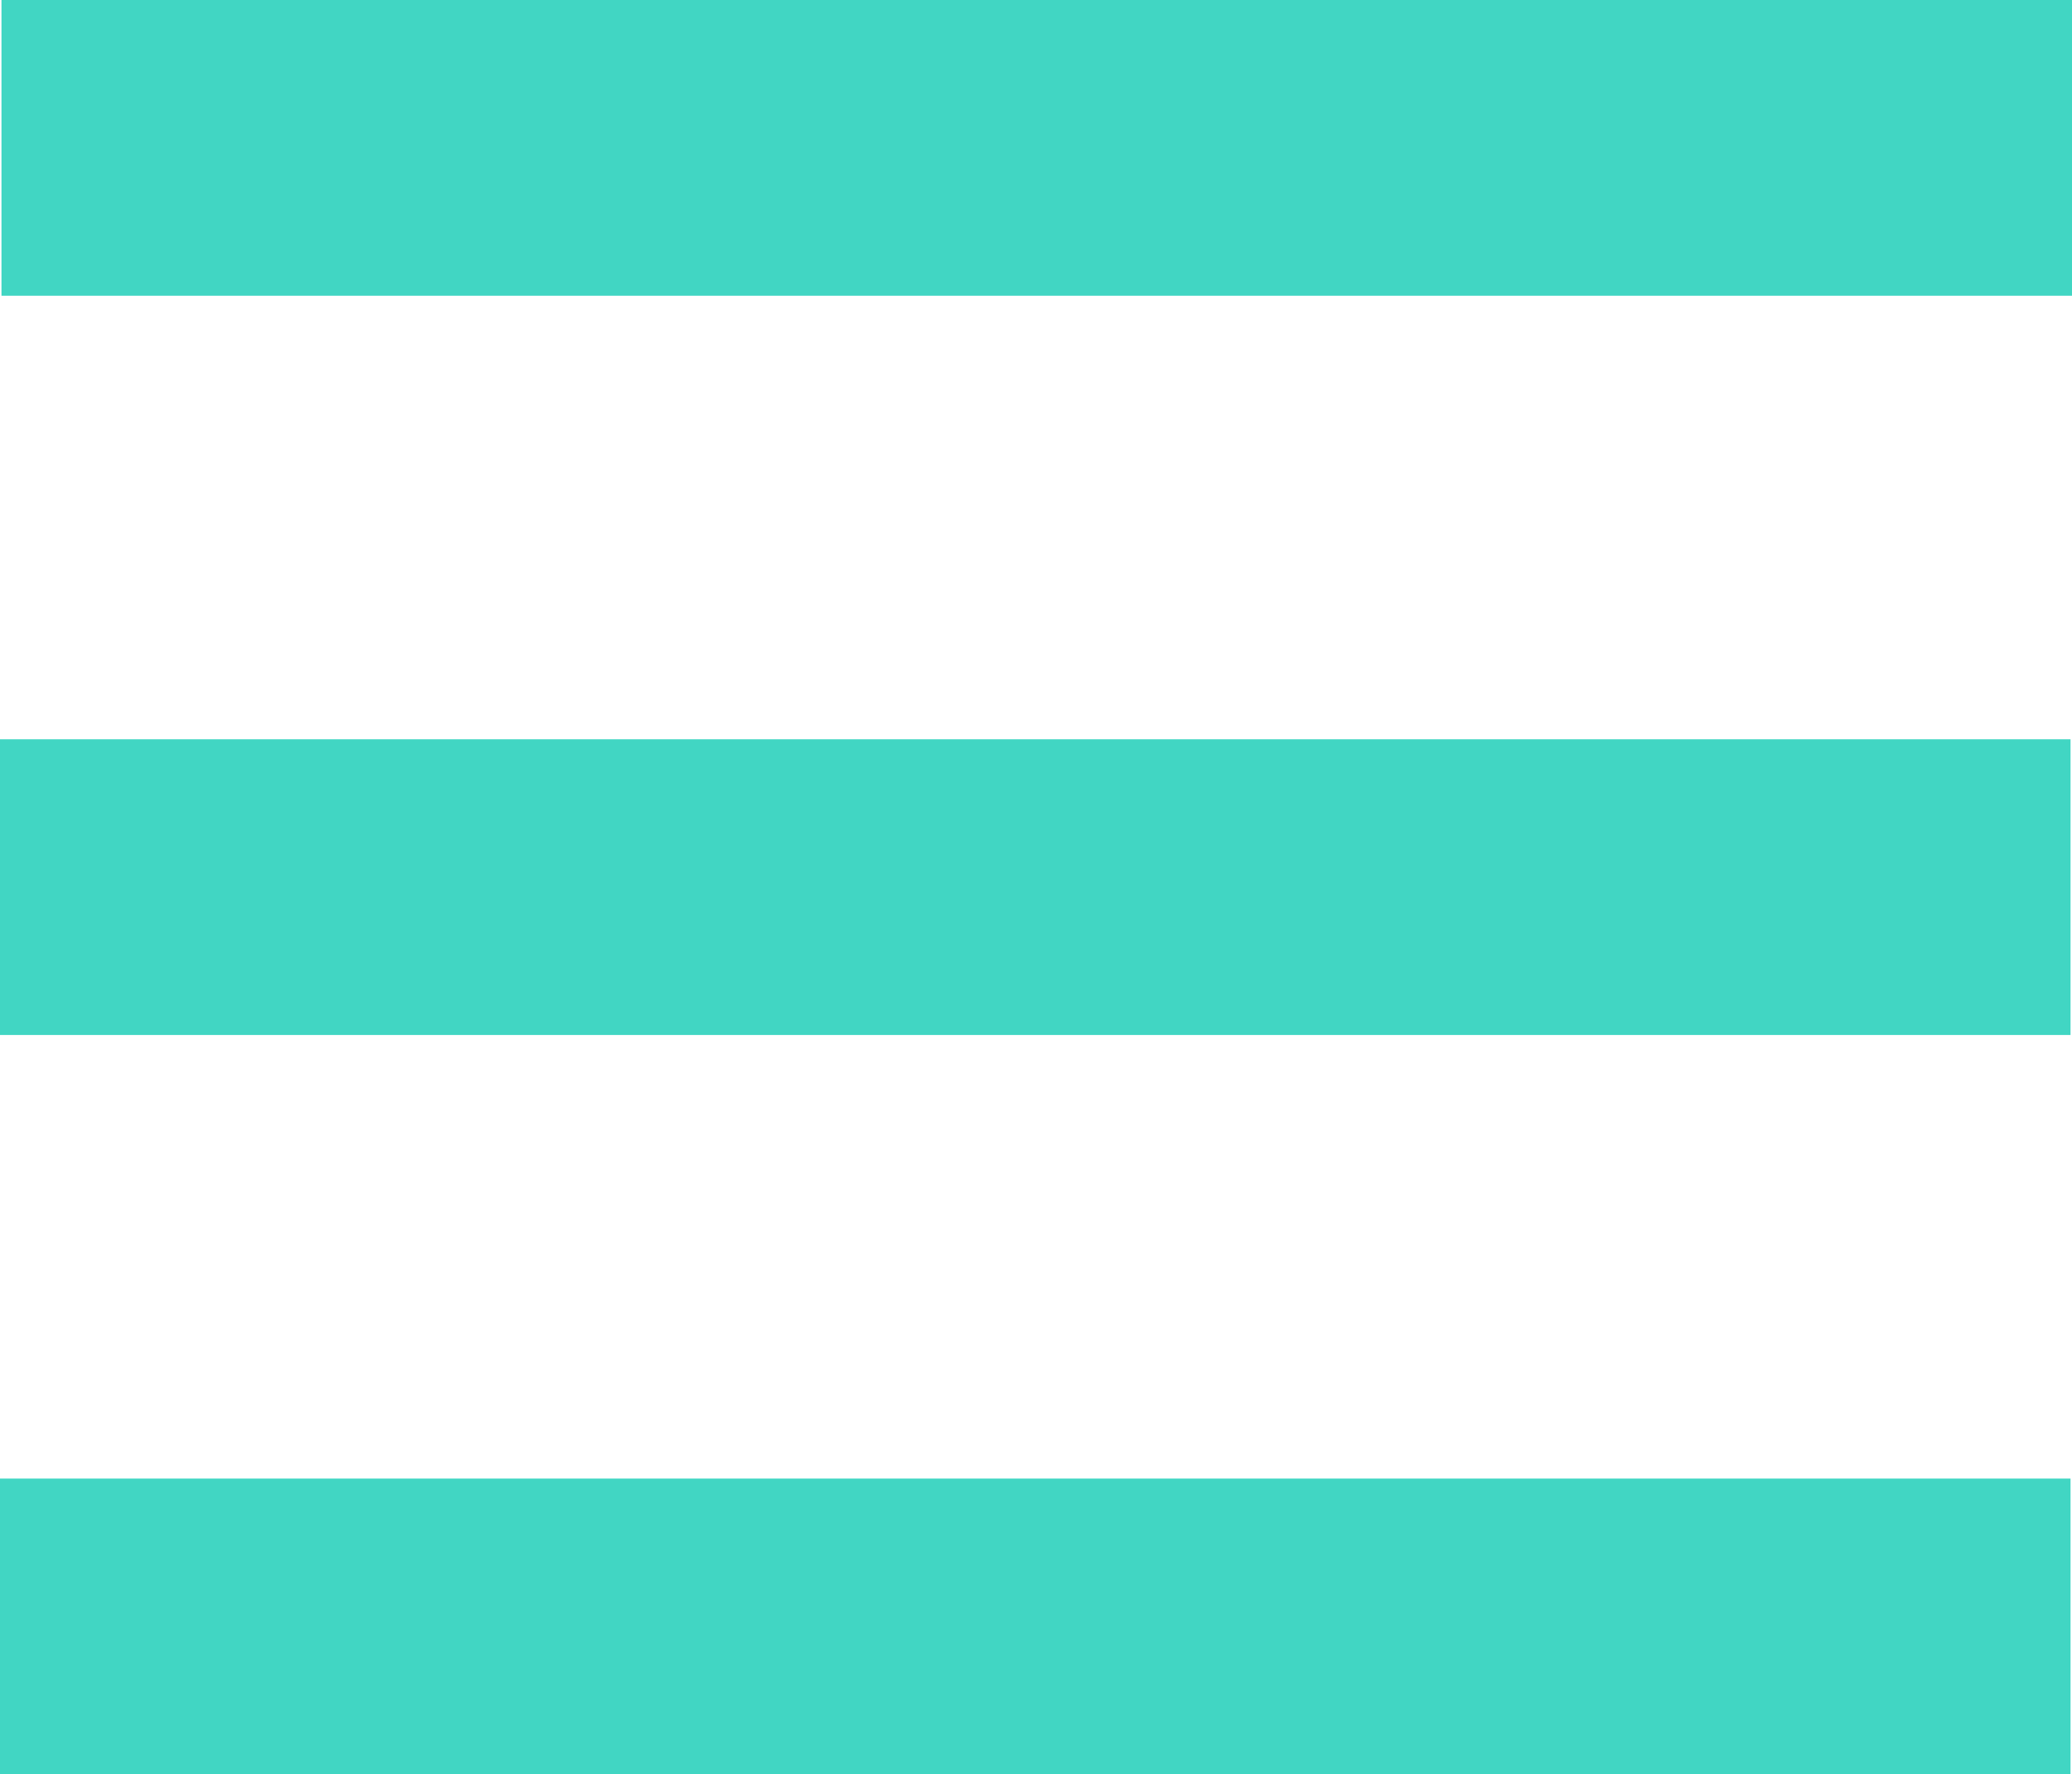 <svg id="Mobile_Nav" data-name="Mobile Nav" xmlns="http://www.w3.org/2000/svg" viewBox="0 0 14.01 12"><defs><style>.cls-1{fill:#41d6c3;}</style></defs><title>menu-teal</title><rect class="cls-1" x="0.01" width="14" height="2"/><rect class="cls-1" y="5" width="14" height="2"/><rect class="cls-1" y="10" width="14" height="2"/></svg>